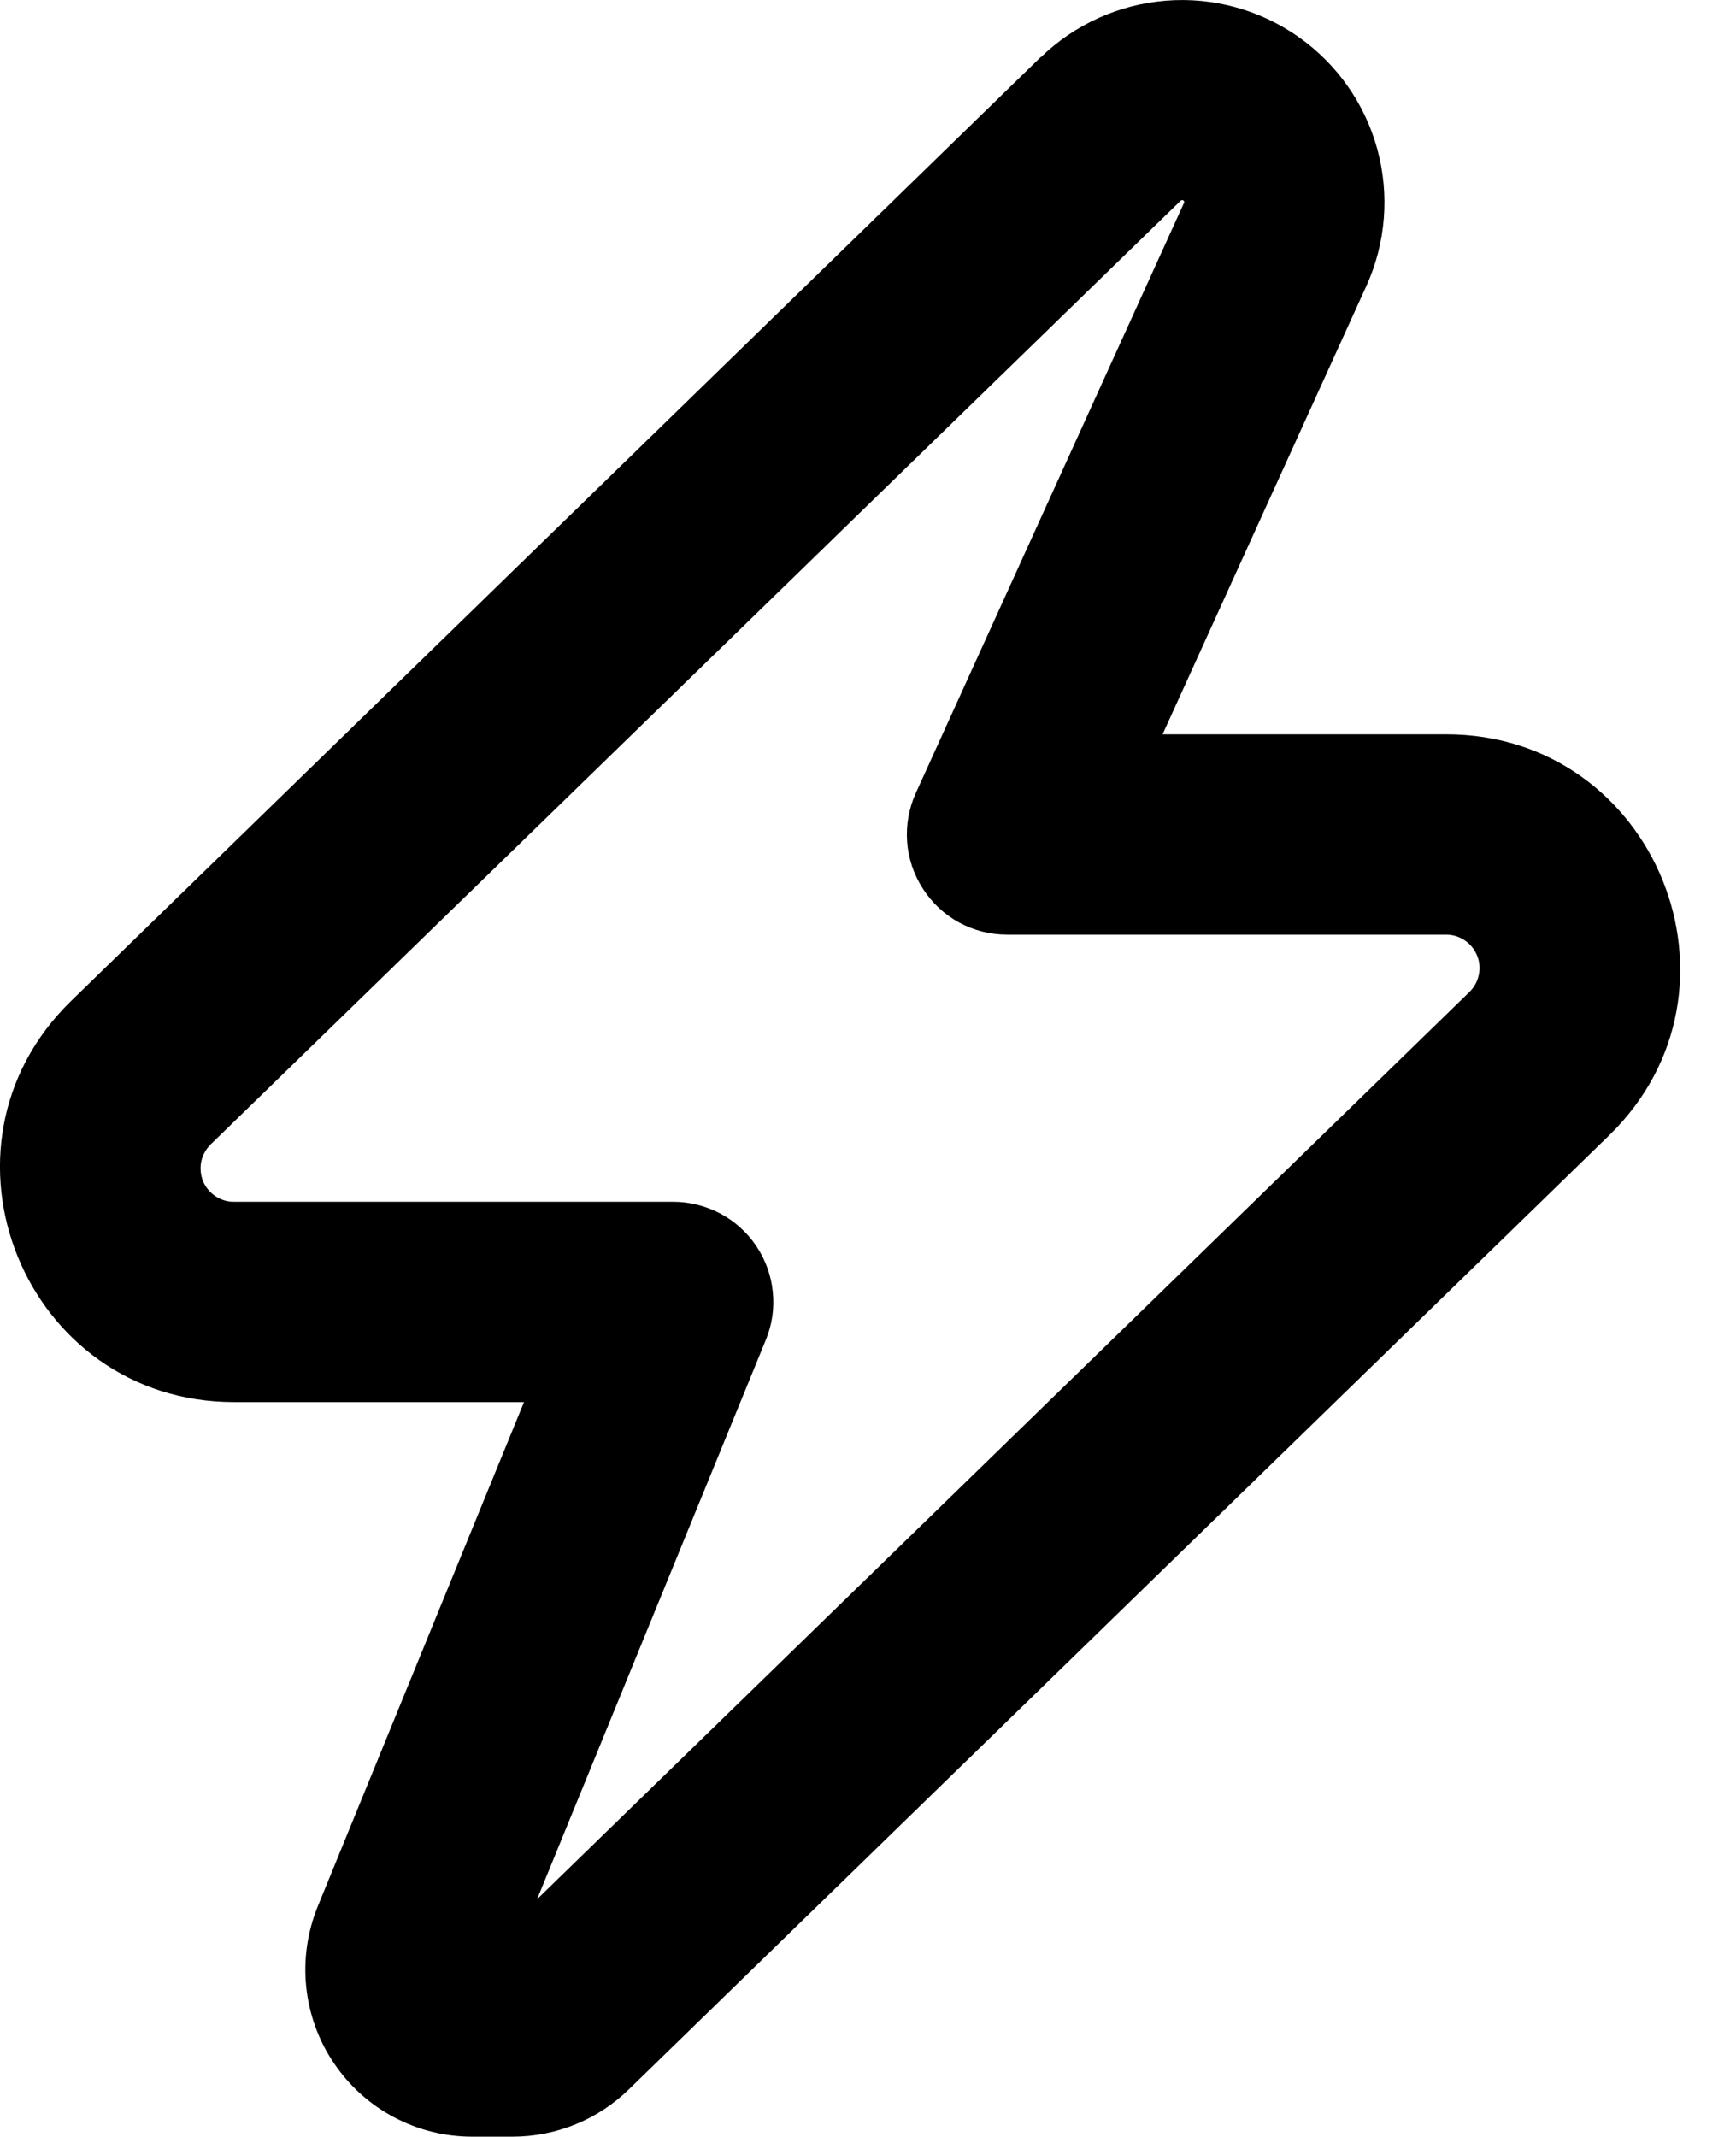 <svg width="13" height="16" viewBox="0 0 13 16" xmlns="http://www.w3.org/2000/svg">
<path fill-rule="evenodd" clip-rule="evenodd" d="M8.852 1.498C8.849 1.498 8.845 1.5 8.842 1.502L1.577 8.569C1.542 8.604 1.517 8.649 1.507 8.697C1.497 8.746 1.502 8.797 1.52 8.843C1.539 8.889 1.572 8.929 1.613 8.956C1.655 8.984 1.703 8.999 1.753 8.998H5.041C5.164 8.998 5.285 9.029 5.394 9.086C5.503 9.144 5.595 9.228 5.664 9.33C5.732 9.432 5.775 9.55 5.787 9.672C5.8 9.795 5.782 9.918 5.735 10.032L4.022 14.22L11.004 7.427C11.04 7.392 11.064 7.348 11.074 7.299C11.085 7.25 11.08 7.2 11.061 7.154C11.042 7.108 11.01 7.068 10.969 7.041C10.928 7.013 10.879 6.998 10.829 6.998H7.541C7.416 6.998 7.292 6.967 7.182 6.907C7.072 6.847 6.979 6.76 6.911 6.654C6.843 6.549 6.802 6.428 6.793 6.303C6.784 6.178 6.806 6.052 6.858 5.938L8.866 1.52L8.869 1.514C8.869 1.511 8.867 1.508 8.865 1.505C8.864 1.503 8.862 1.501 8.859 1.499L8.851 1.498H8.852ZM7.795 0.428C8.049 0.182 8.38 0.033 8.732 0.005C9.084 -0.023 9.434 0.073 9.723 0.276C10.012 0.479 10.221 0.776 10.314 1.117C10.407 1.457 10.378 1.82 10.232 2.141L8.706 5.498H10.829C12.399 5.498 13.175 7.407 12.049 8.502L4.709 15.644C4.476 15.871 4.164 15.998 3.838 15.998H3.536C3.331 15.998 3.129 15.948 2.948 15.851C2.767 15.755 2.613 15.615 2.499 15.445C2.384 15.275 2.314 15.079 2.293 14.875C2.272 14.671 2.302 14.465 2.379 14.275L3.924 10.498H1.753C0.183 10.498 -0.593 8.589 0.533 7.494L7.794 0.427L7.795 0.428Z"/>
</svg>

